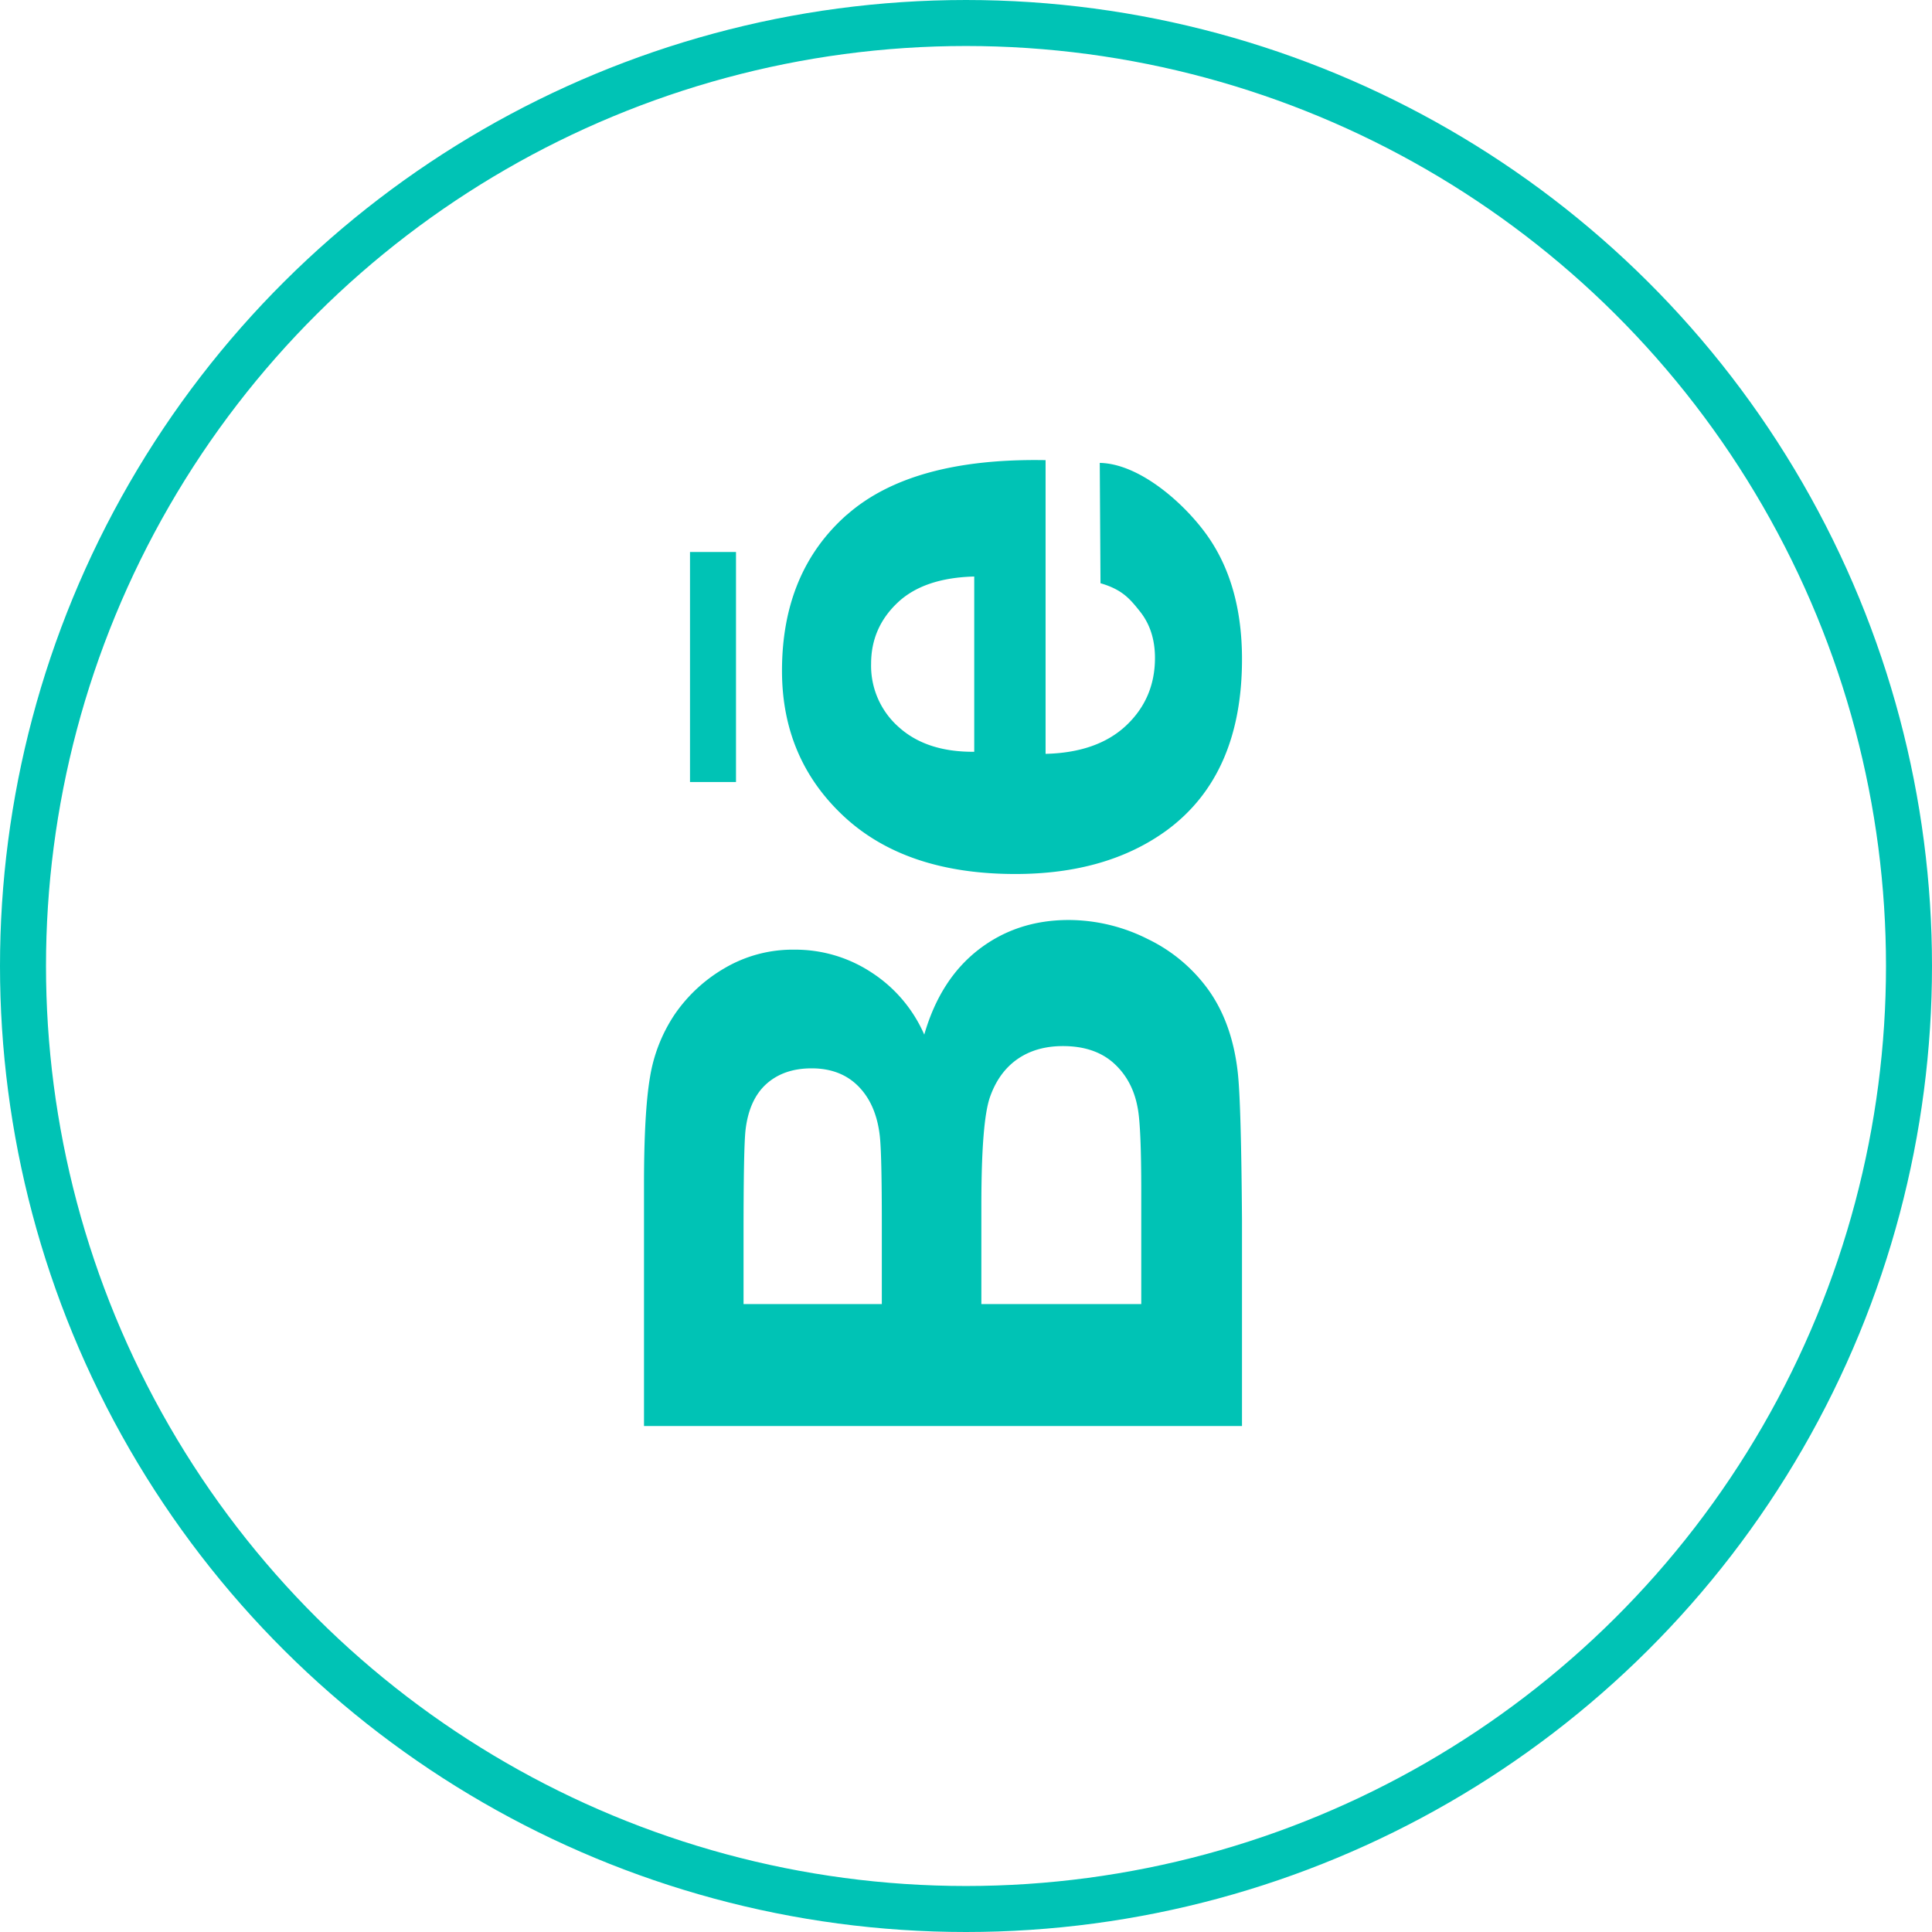 <svg width="42" height="42" fill="none" xmlns="http://www.w3.org/2000/svg"><circle cx="21" cy="21" r="20.5" transform="rotate(-90 21 21)" stroke="#00C3B5"/><path d="M20.092 22.49a3.07 3.07 0 00-1.144-1.348 3.008 3.008 0 00-1.676-.497 2.92 2.92 0 00-1.52.402 3.354 3.354 0 00-1.087 1.008 3.44 3.44 0 00-.536 1.37c-.086.511-.129 1.286-.129 2.325V31h13v-4.47c-.012-1.69-.042-2.756-.09-3.198-.076-.704-.282-1.297-.615-1.778a3.483 3.483 0 00-1.34-1.138A3.83 3.83 0 0023.232 20c-.751 0-1.404.215-1.96.645-.555.43-.948 1.045-1.179 1.845zm-3.928 5.859v-1.523c0-1.248.014-2.004.044-2.267.053-.442.206-.775.456-.998.252-.224.578-.336.98-.336.42 0 .759.13 1.016.39s.412.616.465 1.07c.03.25.045.893.045 1.926v1.738h-3.006zm8.047-5.237c.275.248.447.57.519.963.053.258.08.864.08 1.819v2.455h-3.476v-2.141c0-1.206.061-1.99.185-2.352.125-.36.323-.637.594-.828.272-.191.604-.287.994-.287.46 0 .829.124 1.104.371zM18.41 11.19c-.94.83-1.41 1.96-1.41 3.393 0 1.276.45 2.331 1.347 3.166.898.834 2.14 1.251 3.725 1.251 1.327 0 2.427-.317 3.297-.953C26.457 17.244 27 16.004 27 14.33c0-1.058-.242-1.94-.725-2.644-.483-.704-1.482-1.606-2.367-1.623l.016 2.616c.48.14.643.345.86.616.216.273.324.608.324 1.008 0 .586-.209 1.076-.626 1.469-.418.393-1.002.598-1.752.616v-6.385c-1.94-.035-3.38.36-4.32 1.189zm2.77 5.153c-.69.006-1.237-.172-1.64-.535a1.776 1.776 0 01-.603-1.38c0-.519.19-.96.572-1.323.381-.363.939-.553 1.67-.572v3.81zM15 12v5h1v-5h-1z" fill="#00C3B5"/></svg>